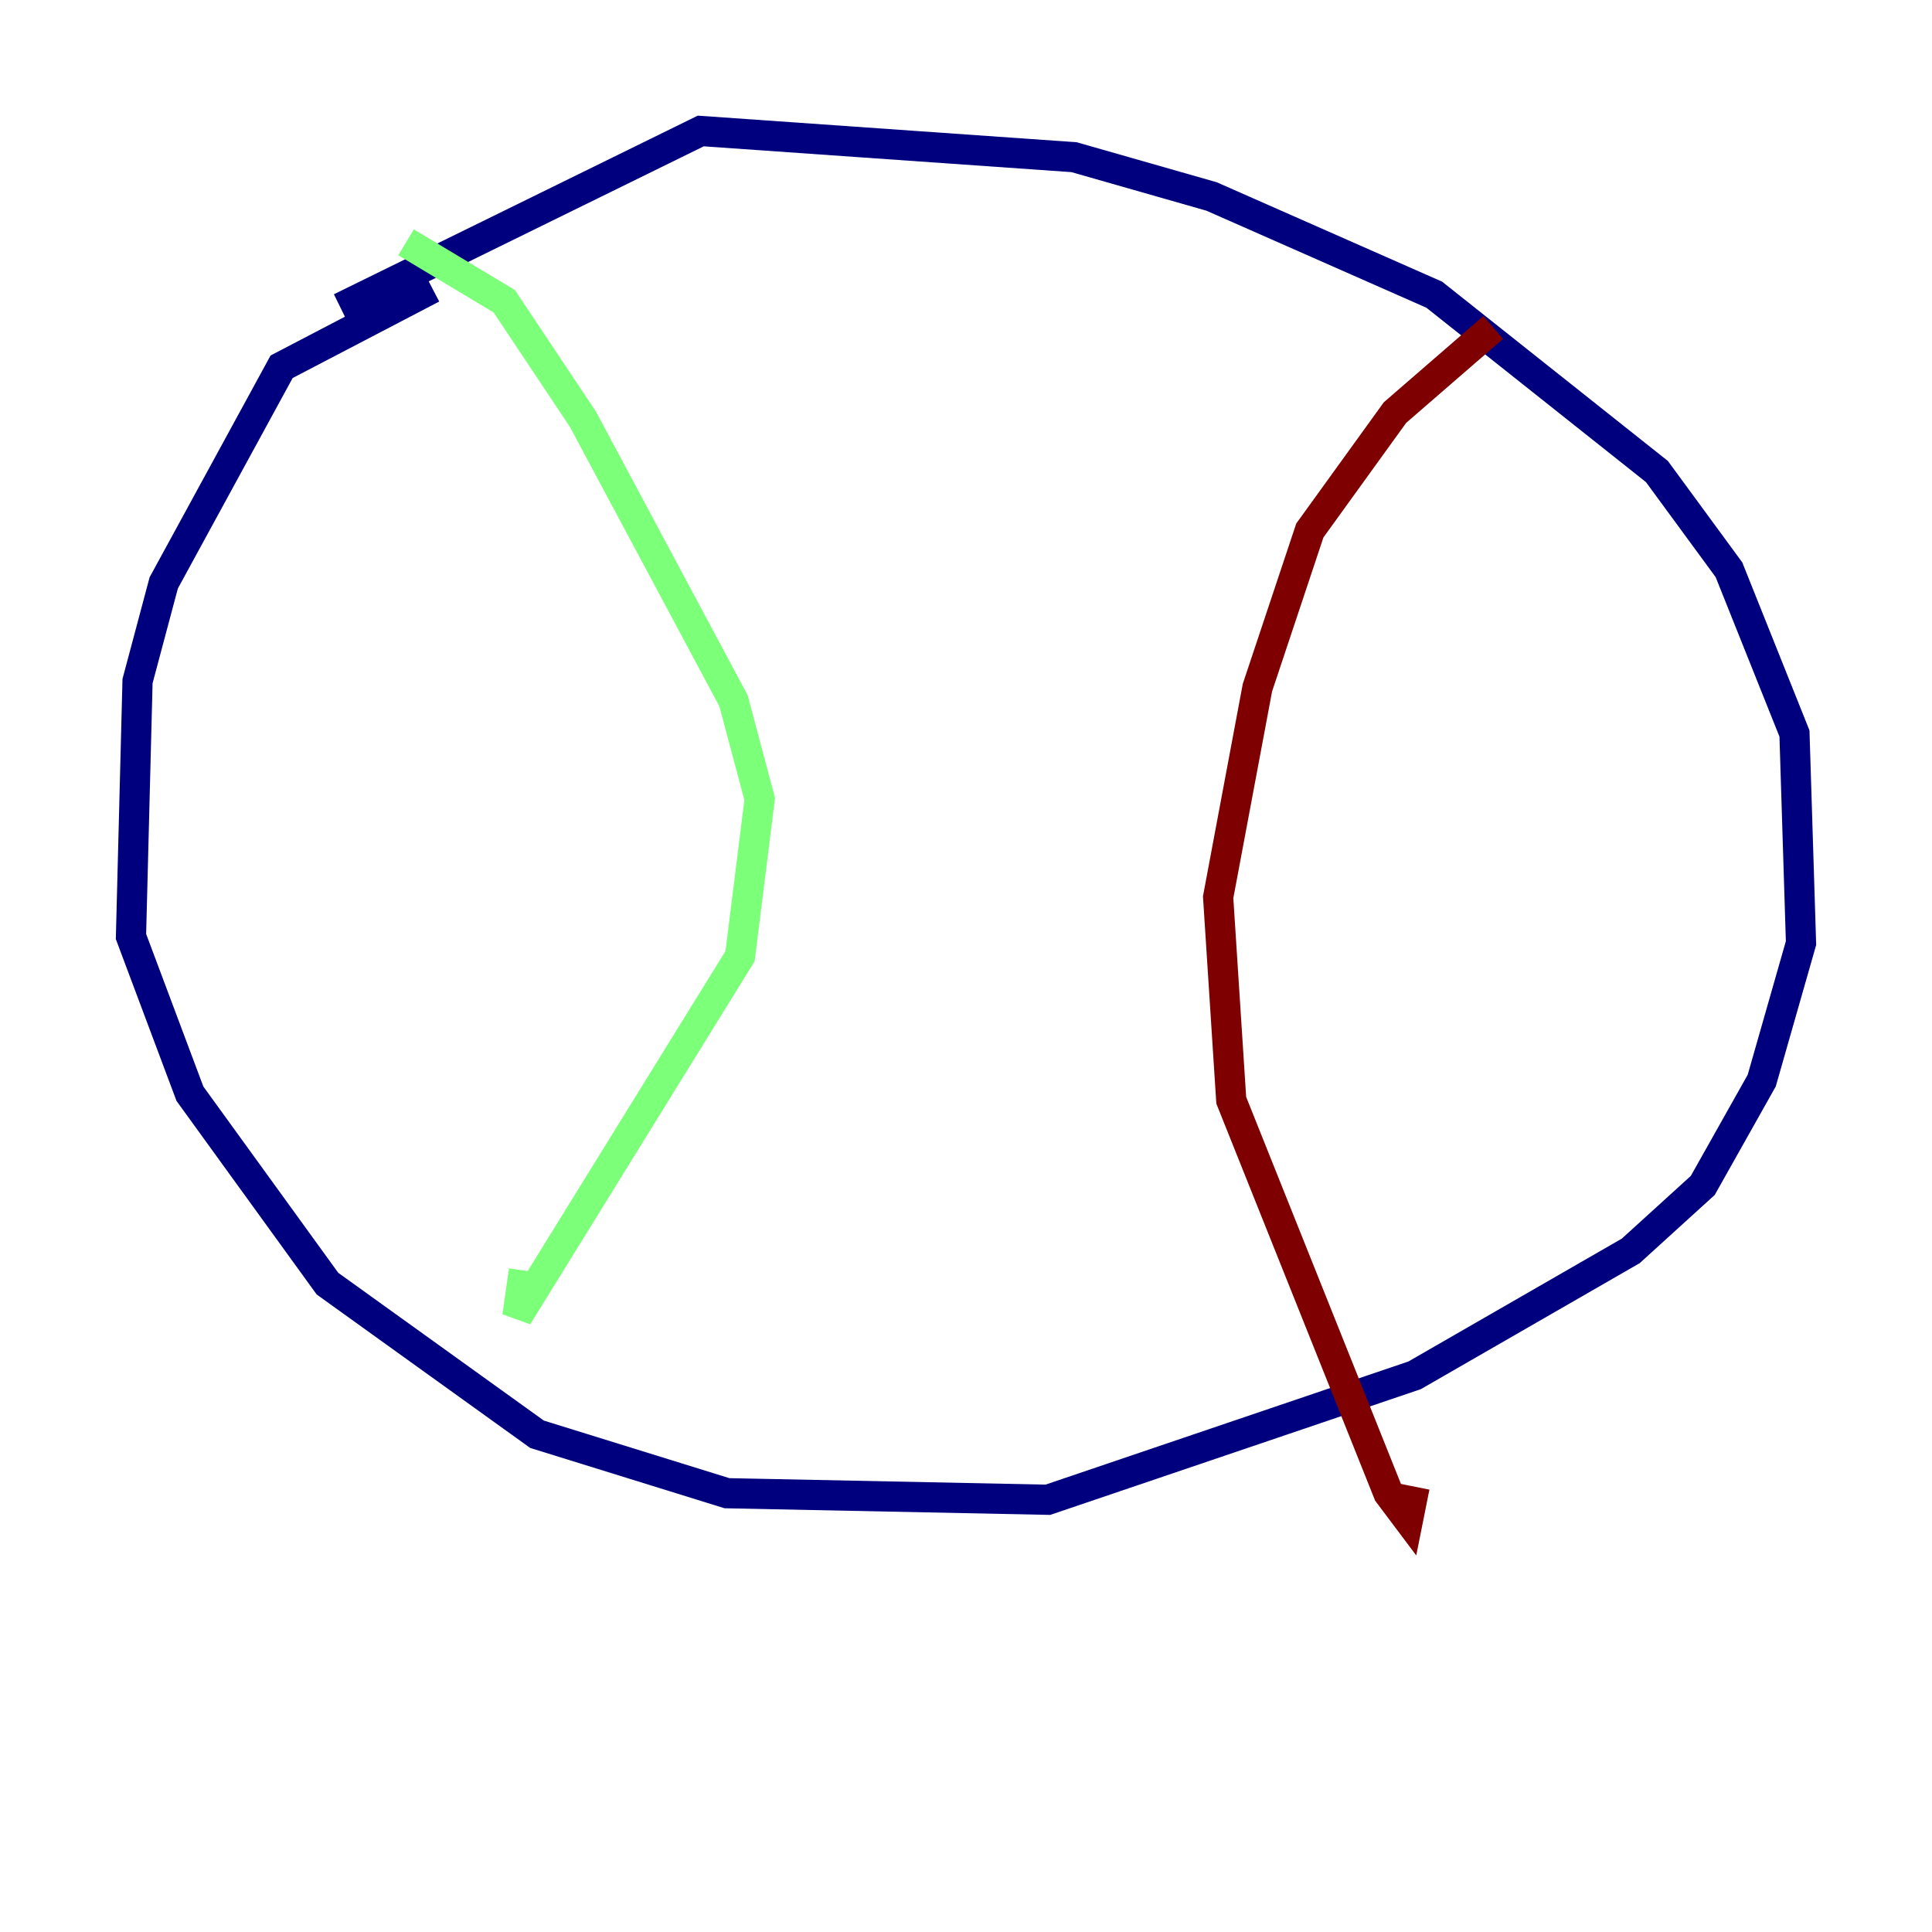 <?xml version="1.0" encoding="utf-8" ?>
<svg baseProfile="tiny" height="128" version="1.2" viewBox="0,0,128,128" width="128" xmlns="http://www.w3.org/2000/svg" xmlns:ev="http://www.w3.org/2001/xml-events" xmlns:xlink="http://www.w3.org/1999/xlink"><defs /><polyline fill="none" points="28.637,19.091 18.658,24.298 10.848,38.617 9.112,45.125 8.678,62.047 12.583,72.461 21.695,85.044 35.58,95.024 48.163,98.929 69.424,99.363 93.722,91.119 108.041,82.875 112.814,78.536 116.719,71.593 119.322,62.481 118.888,48.597 114.549,37.749 109.776,31.241 95.024,19.525 80.271,13.017 71.159,10.414 46.427,8.678 22.563,20.393" stroke="#00007f" stroke-width="2" /><polyline fill="none" points="26.902,16.054 33.41,19.959 38.617,27.77 48.597,46.427 50.332,52.936 49.031,63.349 34.278,87.214 34.712,84.176" stroke="#7cff79" stroke-width="2" /><polyline fill="none" points="98.929,21.695 92.42,27.336 86.78,35.146 83.308,45.559 80.705,59.444 81.573,72.895 91.986,98.929 93.288,100.664 93.722,98.495" stroke="#7f0000" stroke-width="2" /></svg>